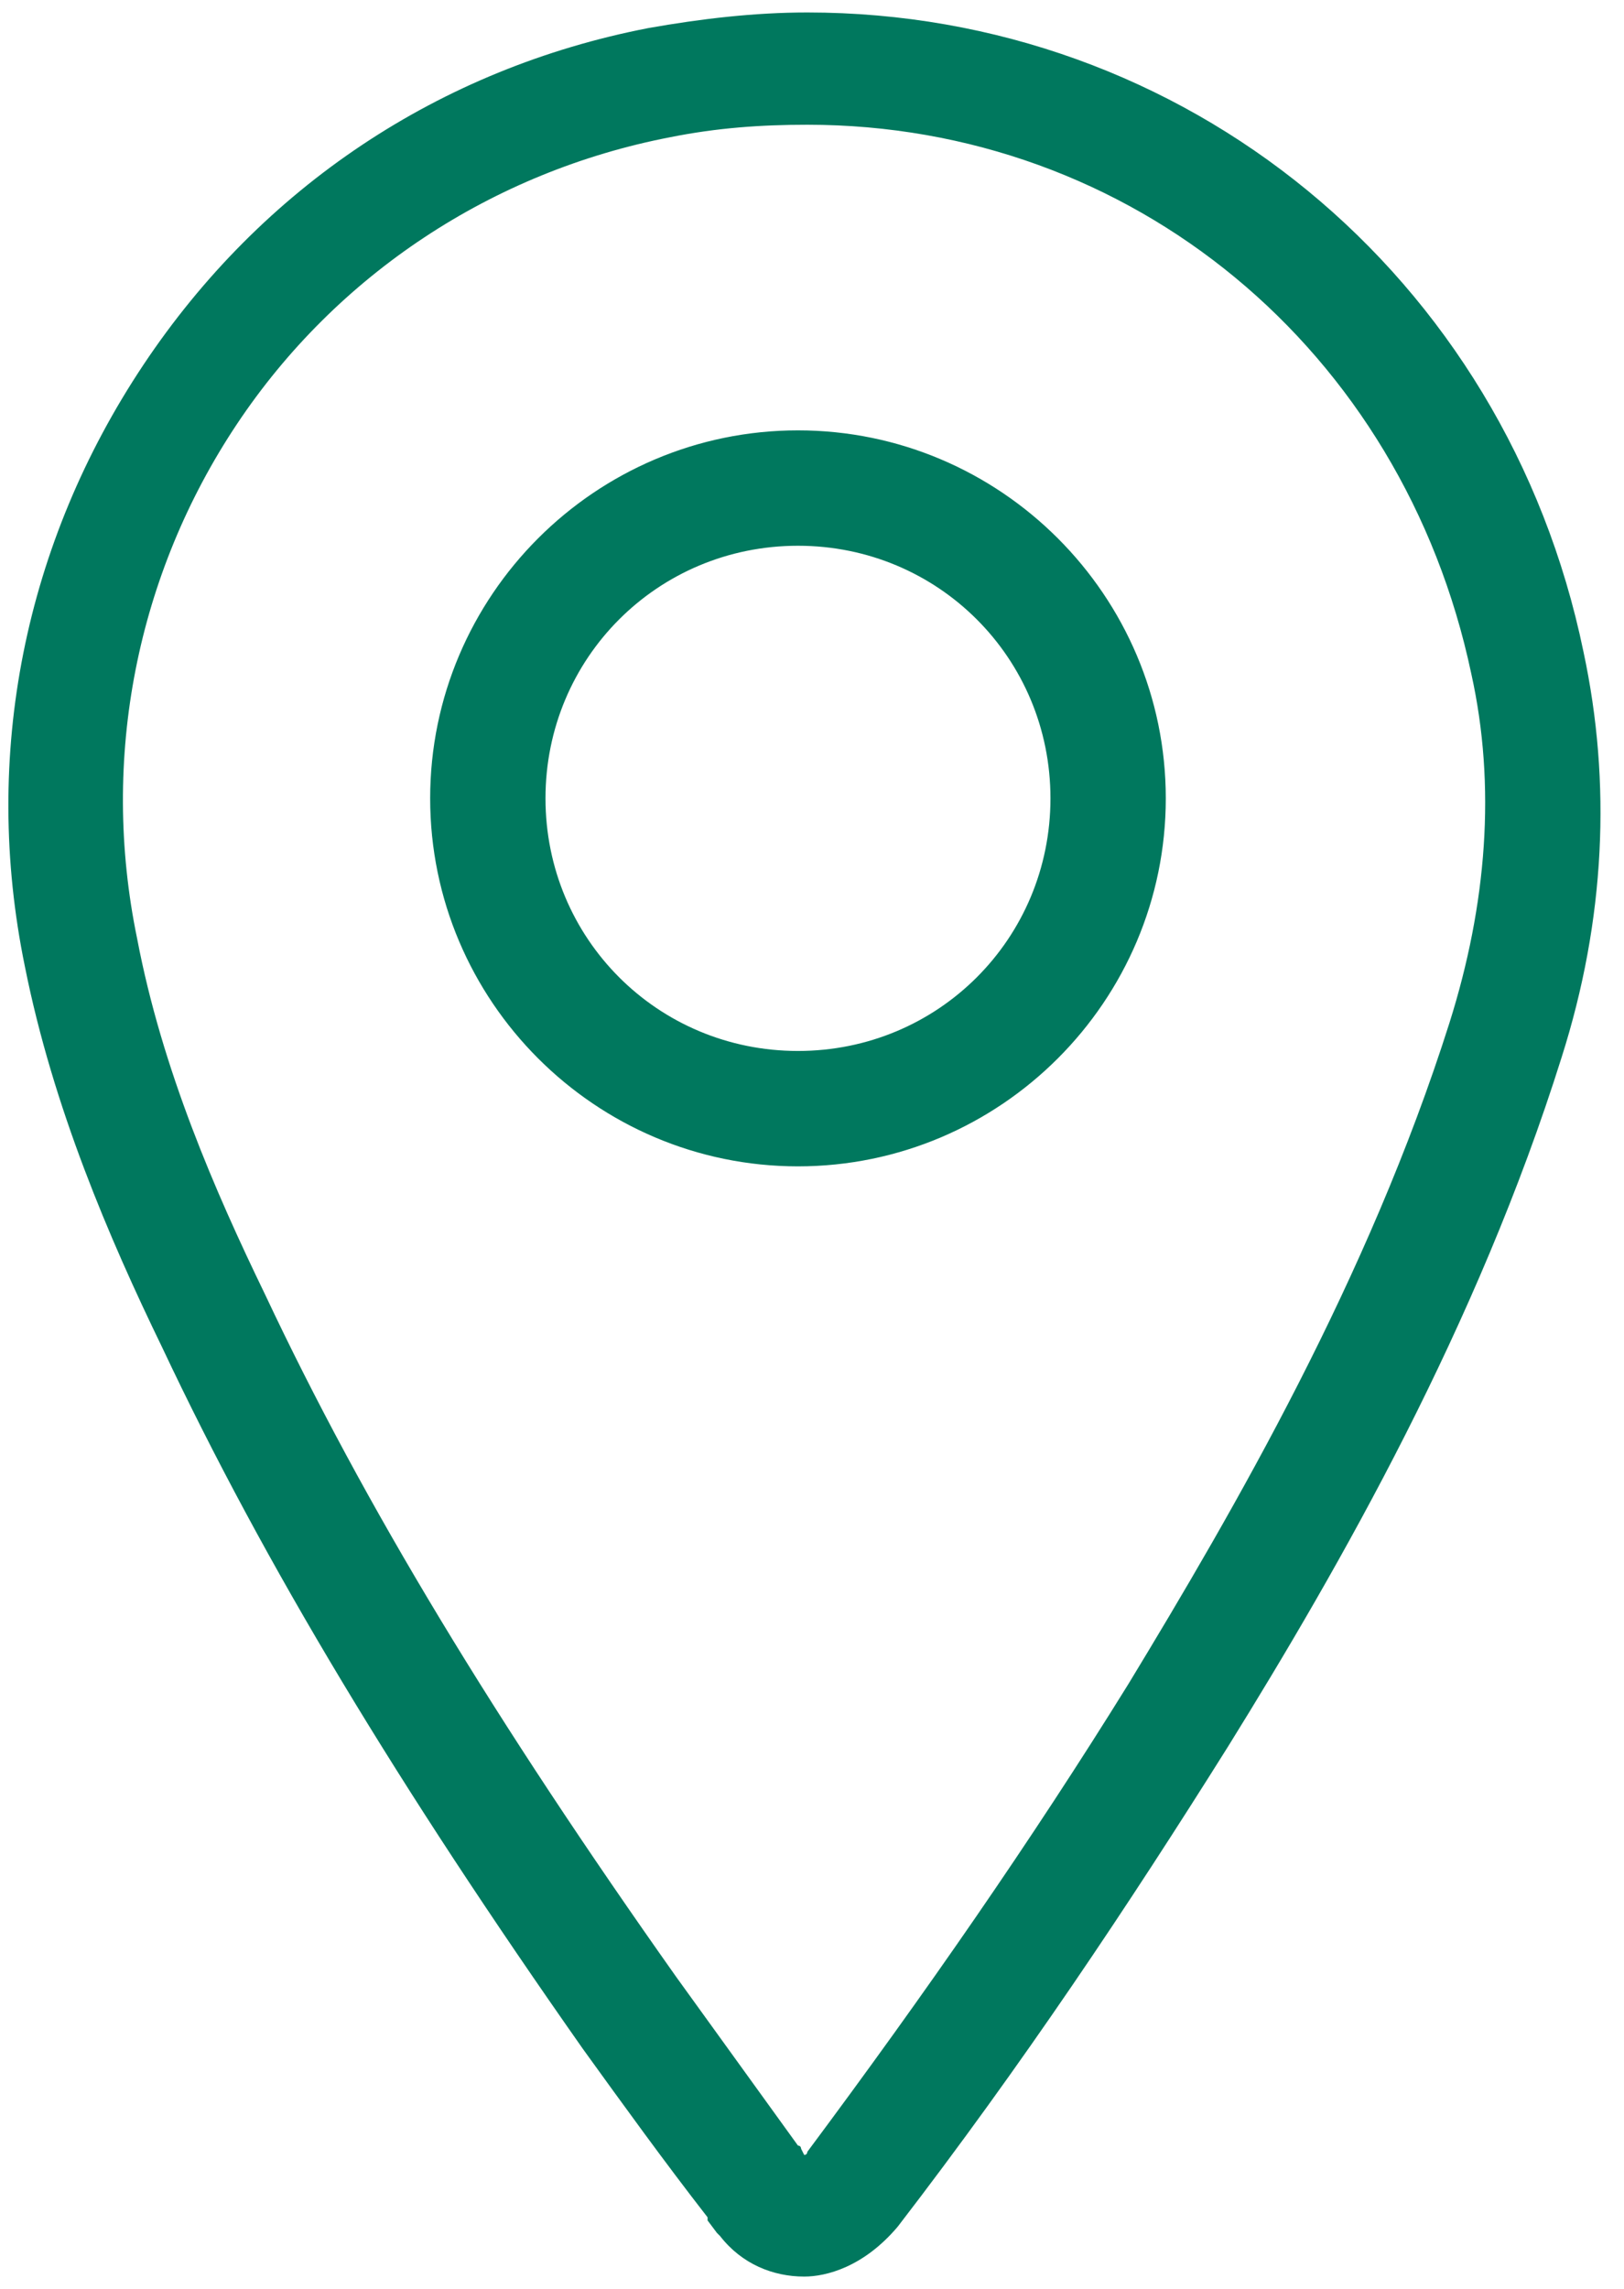 <?xml version="1.0" encoding="utf-8"?>
<!-- Generator: Adobe Illustrator 24.2.3, SVG Export Plug-In . SVG Version: 6.00 Build 0)  -->
<svg version="1.1" id="Layer_1" xmlns="http://www.w3.org/2000/svg" xmlns:xlink="http://www.w3.org/1999/xlink" x="0px" y="0px"
	 width="52.1px" height="73.4px" viewBox="0 0 52.1 73.4" style="enable-background:new 0 0 52.1 73.4;" xml:space="preserve">
<style type="text/css">
	.st0{fill:#00785E;}
</style>
<g>
	<path class="st0" d="M50.8,20.9C48.3,8.8,38,0.4,25.9,0.4c-1.7,0-3.4,0.2-5.1,0.5C14.1,2.2,8.4,6,4.6,11.7
		C0.8,17.4-0.6,24.2,0.8,31c0.9,4.5,2.7,8.7,4.4,12.2c3.3,7,7.6,14.1,13.5,22.5c1.3,1.8,2.6,3.6,4,5.4v0.1l0.3,0.4l0.1,0.1
		c0.7,0.9,1.7,1.3,2.7,1.3c0.7,0,1.9-0.3,3-1.6c4-5.2,7.4-10.3,10.6-15.4c3.6-5.8,8-13.5,10.7-22.1C51.5,29.5,51.7,25.1,50.8,20.9
		L50.8,20.9z M46.5,32.8C43.9,41,39.6,48.4,36.2,54c-3.1,5-6.5,9.9-10.3,15c0,0,0,0.1-0.1,0.1l-0.1-0.2c0,0,0-0.1-0.1-0.1
		c-1.3-1.8-2.6-3.6-3.9-5.4c-5.8-8.2-10-15.1-13.2-21.9c-1.6-3.3-3.3-7.2-4.1-11.4c-1.2-5.8,0-11.7,3.2-16.5
		c3.2-4.8,8.2-8.1,13.9-9.2C23,4.1,24.4,4,25.9,4C36.3,4,45,11.2,47.2,21.6C48,25.2,47.7,29,46.5,32.8L46.5,32.8z M25.6,13.8
		c-6.5,0-11.8,5.3-11.8,11.8s5.3,11.8,11.8,11.8s11.8-5.3,11.8-11.8C37.4,19.1,32.1,13.8,25.6,13.8 M25.6,33.7
		c-4.5,0-8.1-3.6-8.1-8.1s3.6-8.1,8.1-8.1s8.1,3.6,8.1,8.1S30.1,33.7,25.6,33.7"/>
</g>
</svg>
